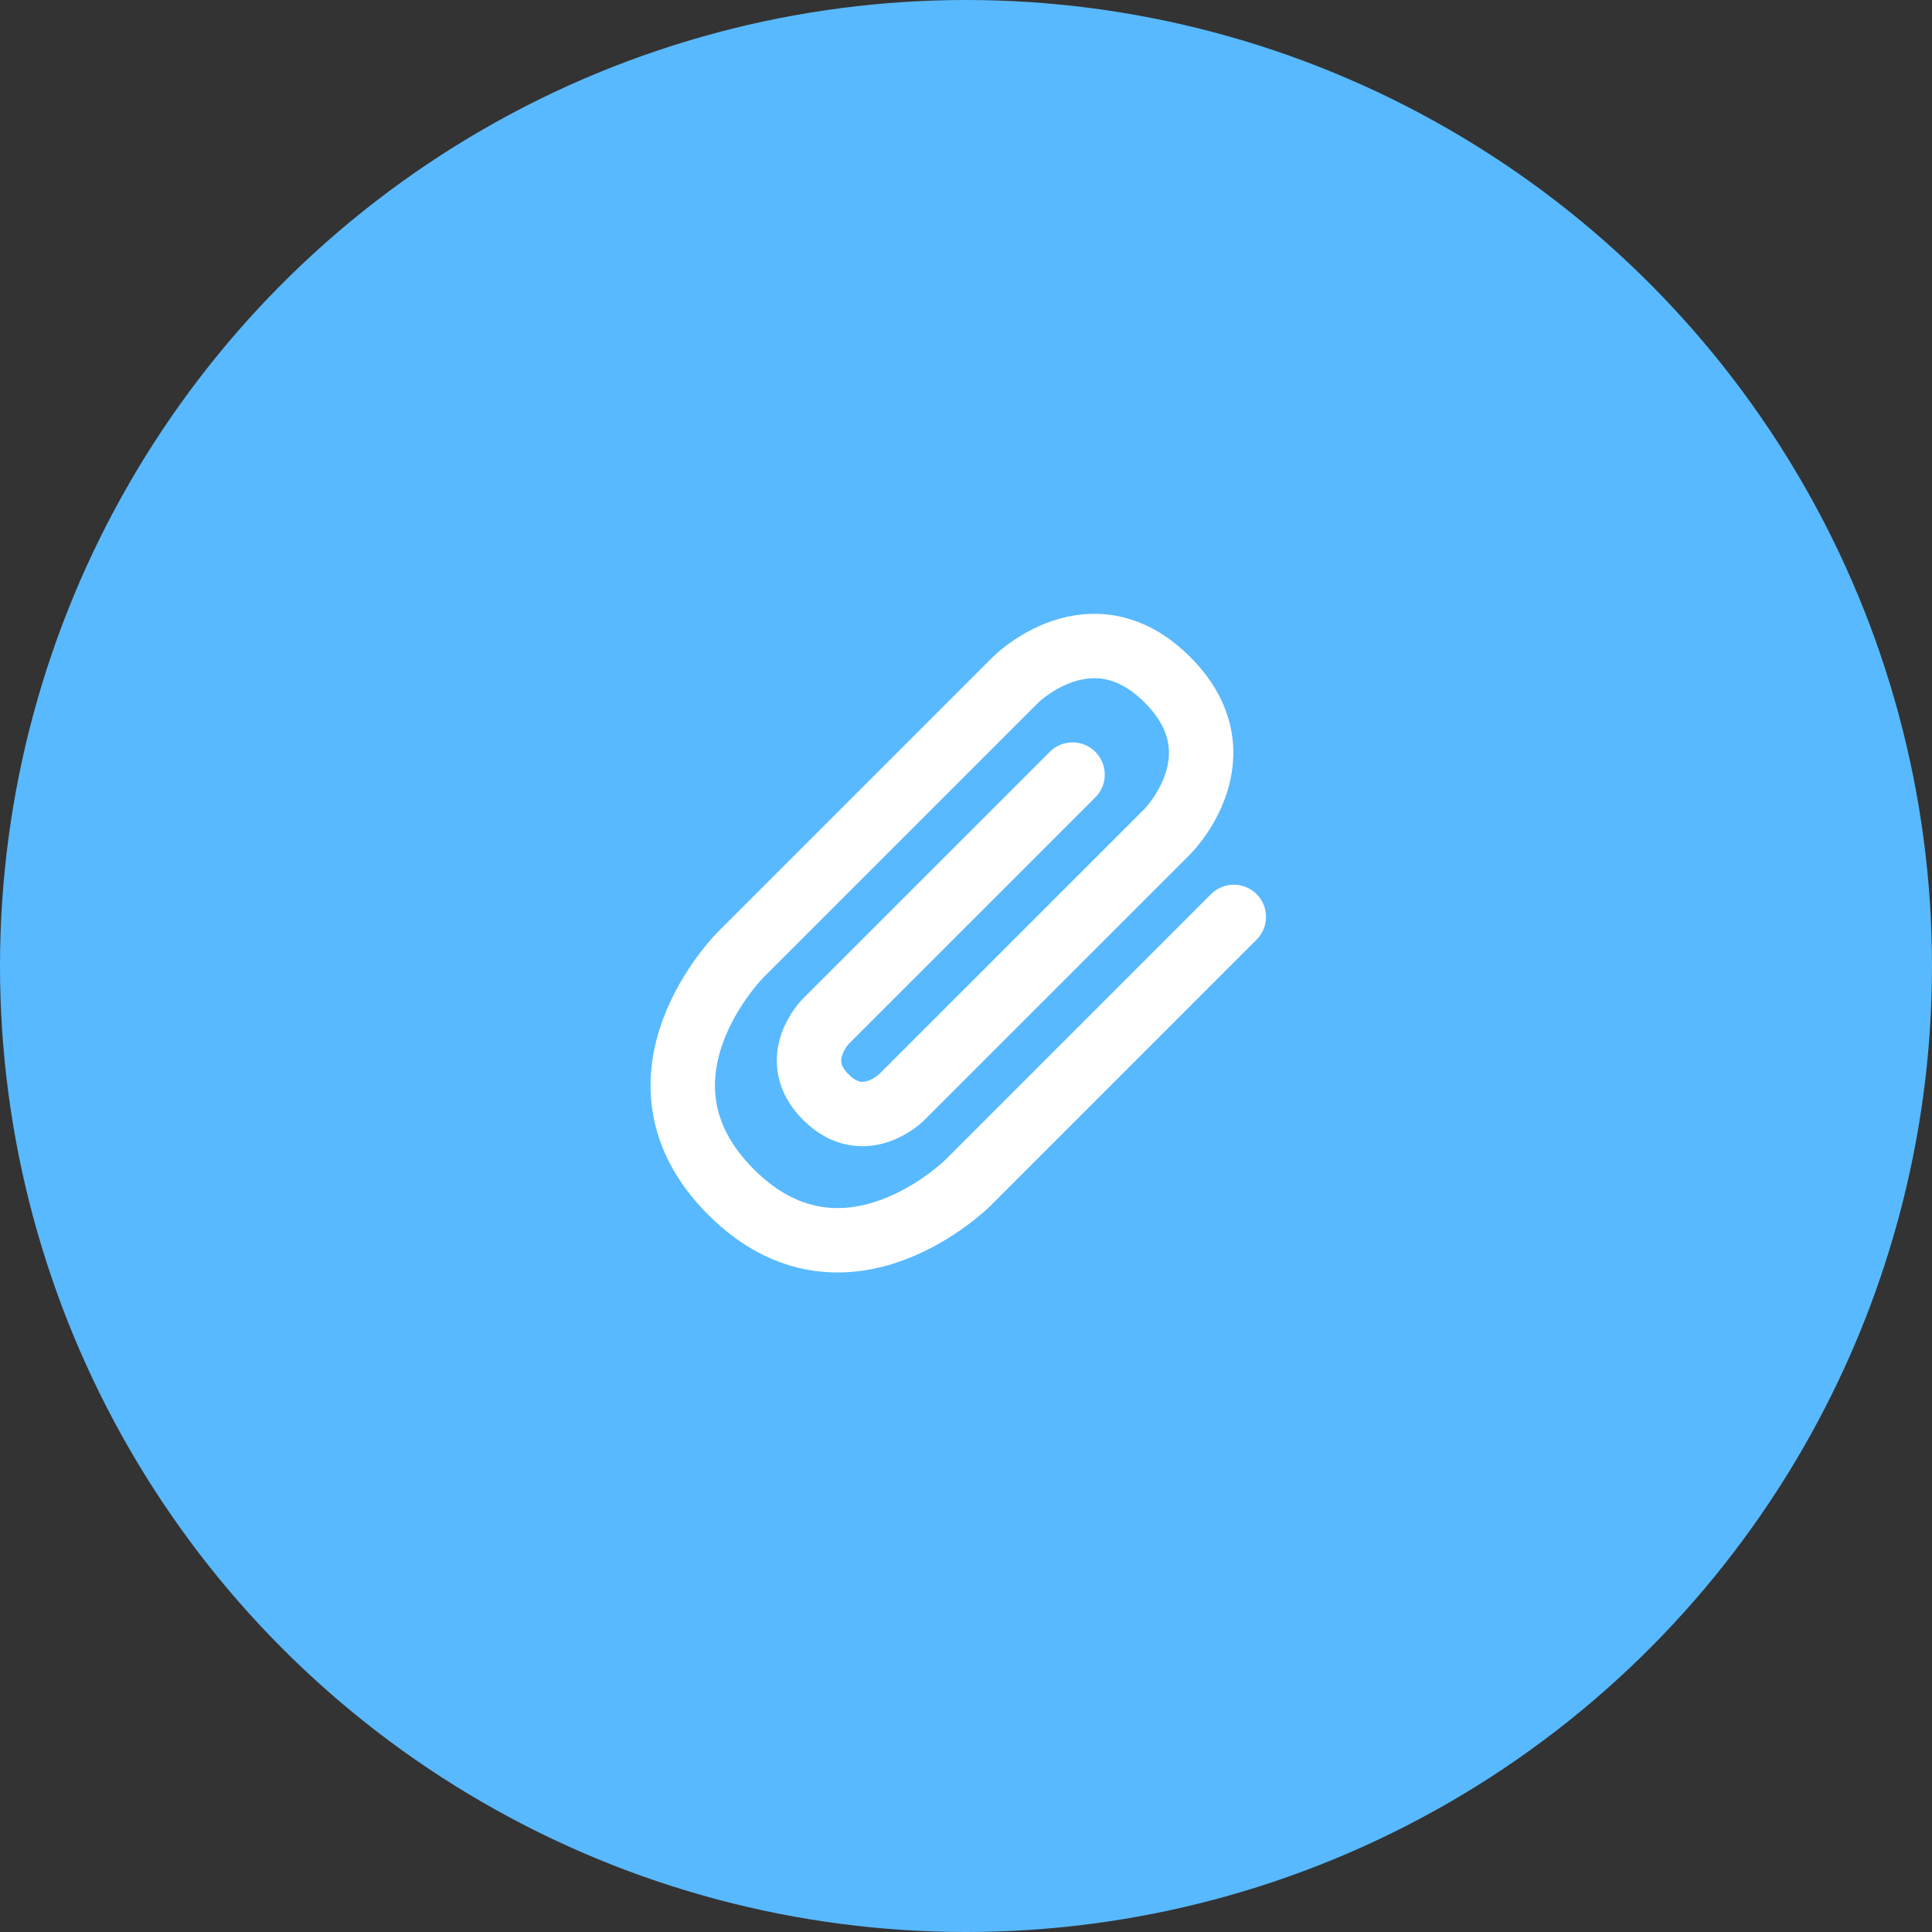 <svg width="60" height="60" viewBox="0 0 60 60" fill="none" xmlns="http://www.w3.org/2000/svg">
<rect x="0" y="0" width="60" height="60" fill="#333333" stroke="none"/>
<circle cx="30" cy="30" r="30" fill="#58B9FF"/>
<path d="M38.317 28.475L30.068 36.725C30.068 36.725 26.238 40.555 22.702 37.019C19.166 33.484 22.997 29.654 22.997 29.654L31.541 21.11C31.541 21.11 33.898 18.753 36.255 21.11C38.612 23.466 36.255 25.824 36.255 25.824L28.005 34.073C28.005 34.073 26.827 35.252 25.648 34.073C24.47 32.895 25.648 31.716 25.648 31.716L33.309 24.056" stroke="white" stroke-width="2" stroke-linecap="round" stroke-linejoin="round"/>
</svg>
